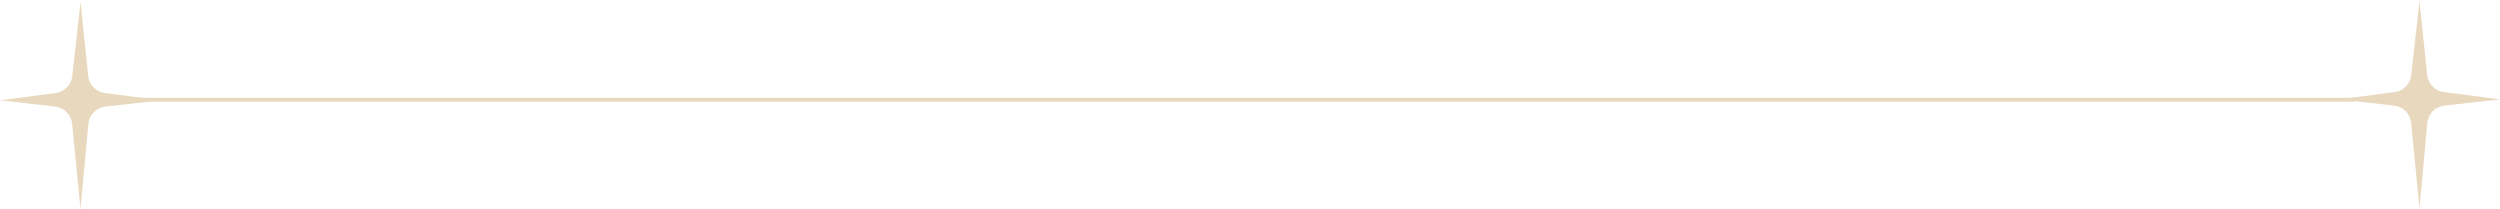<svg width="1304" height="109" viewBox="0 0 1304 109" fill="none" xmlns="http://www.w3.org/2000/svg">
<path d="M1262 0.5L1266.02 39.137C1266.5 43.746 1270.08 47.422 1274.67 48.02L1304 51.833L1274.93 55.092C1270.22 55.621 1266.52 59.389 1266.09 64.113L1262 108.5L1257.63 64.048C1257.16 59.354 1253.48 55.621 1248.8 55.091L1220 51.833L1249.06 48.02C1253.63 47.421 1257.19 43.784 1257.7 39.209L1262 0.5Z" fill="#E8D8BD"/>
<path d="M42 1L46.016 39.637C46.495 44.246 50.078 47.922 54.673 48.52L84 52.333L54.93 55.592C50.216 56.121 46.521 59.889 46.086 64.613L42 109L37.625 64.548C37.163 59.854 33.484 56.121 28.797 55.591L0 52.333L29.061 48.52C33.625 47.921 37.191 44.284 37.699 39.709L42 1Z" fill="#E8D8BD"/>
<line x1="65" y1="52" x2="1228" y2="52" stroke="#E8D8BD" stroke-width="2"/>
</svg>
